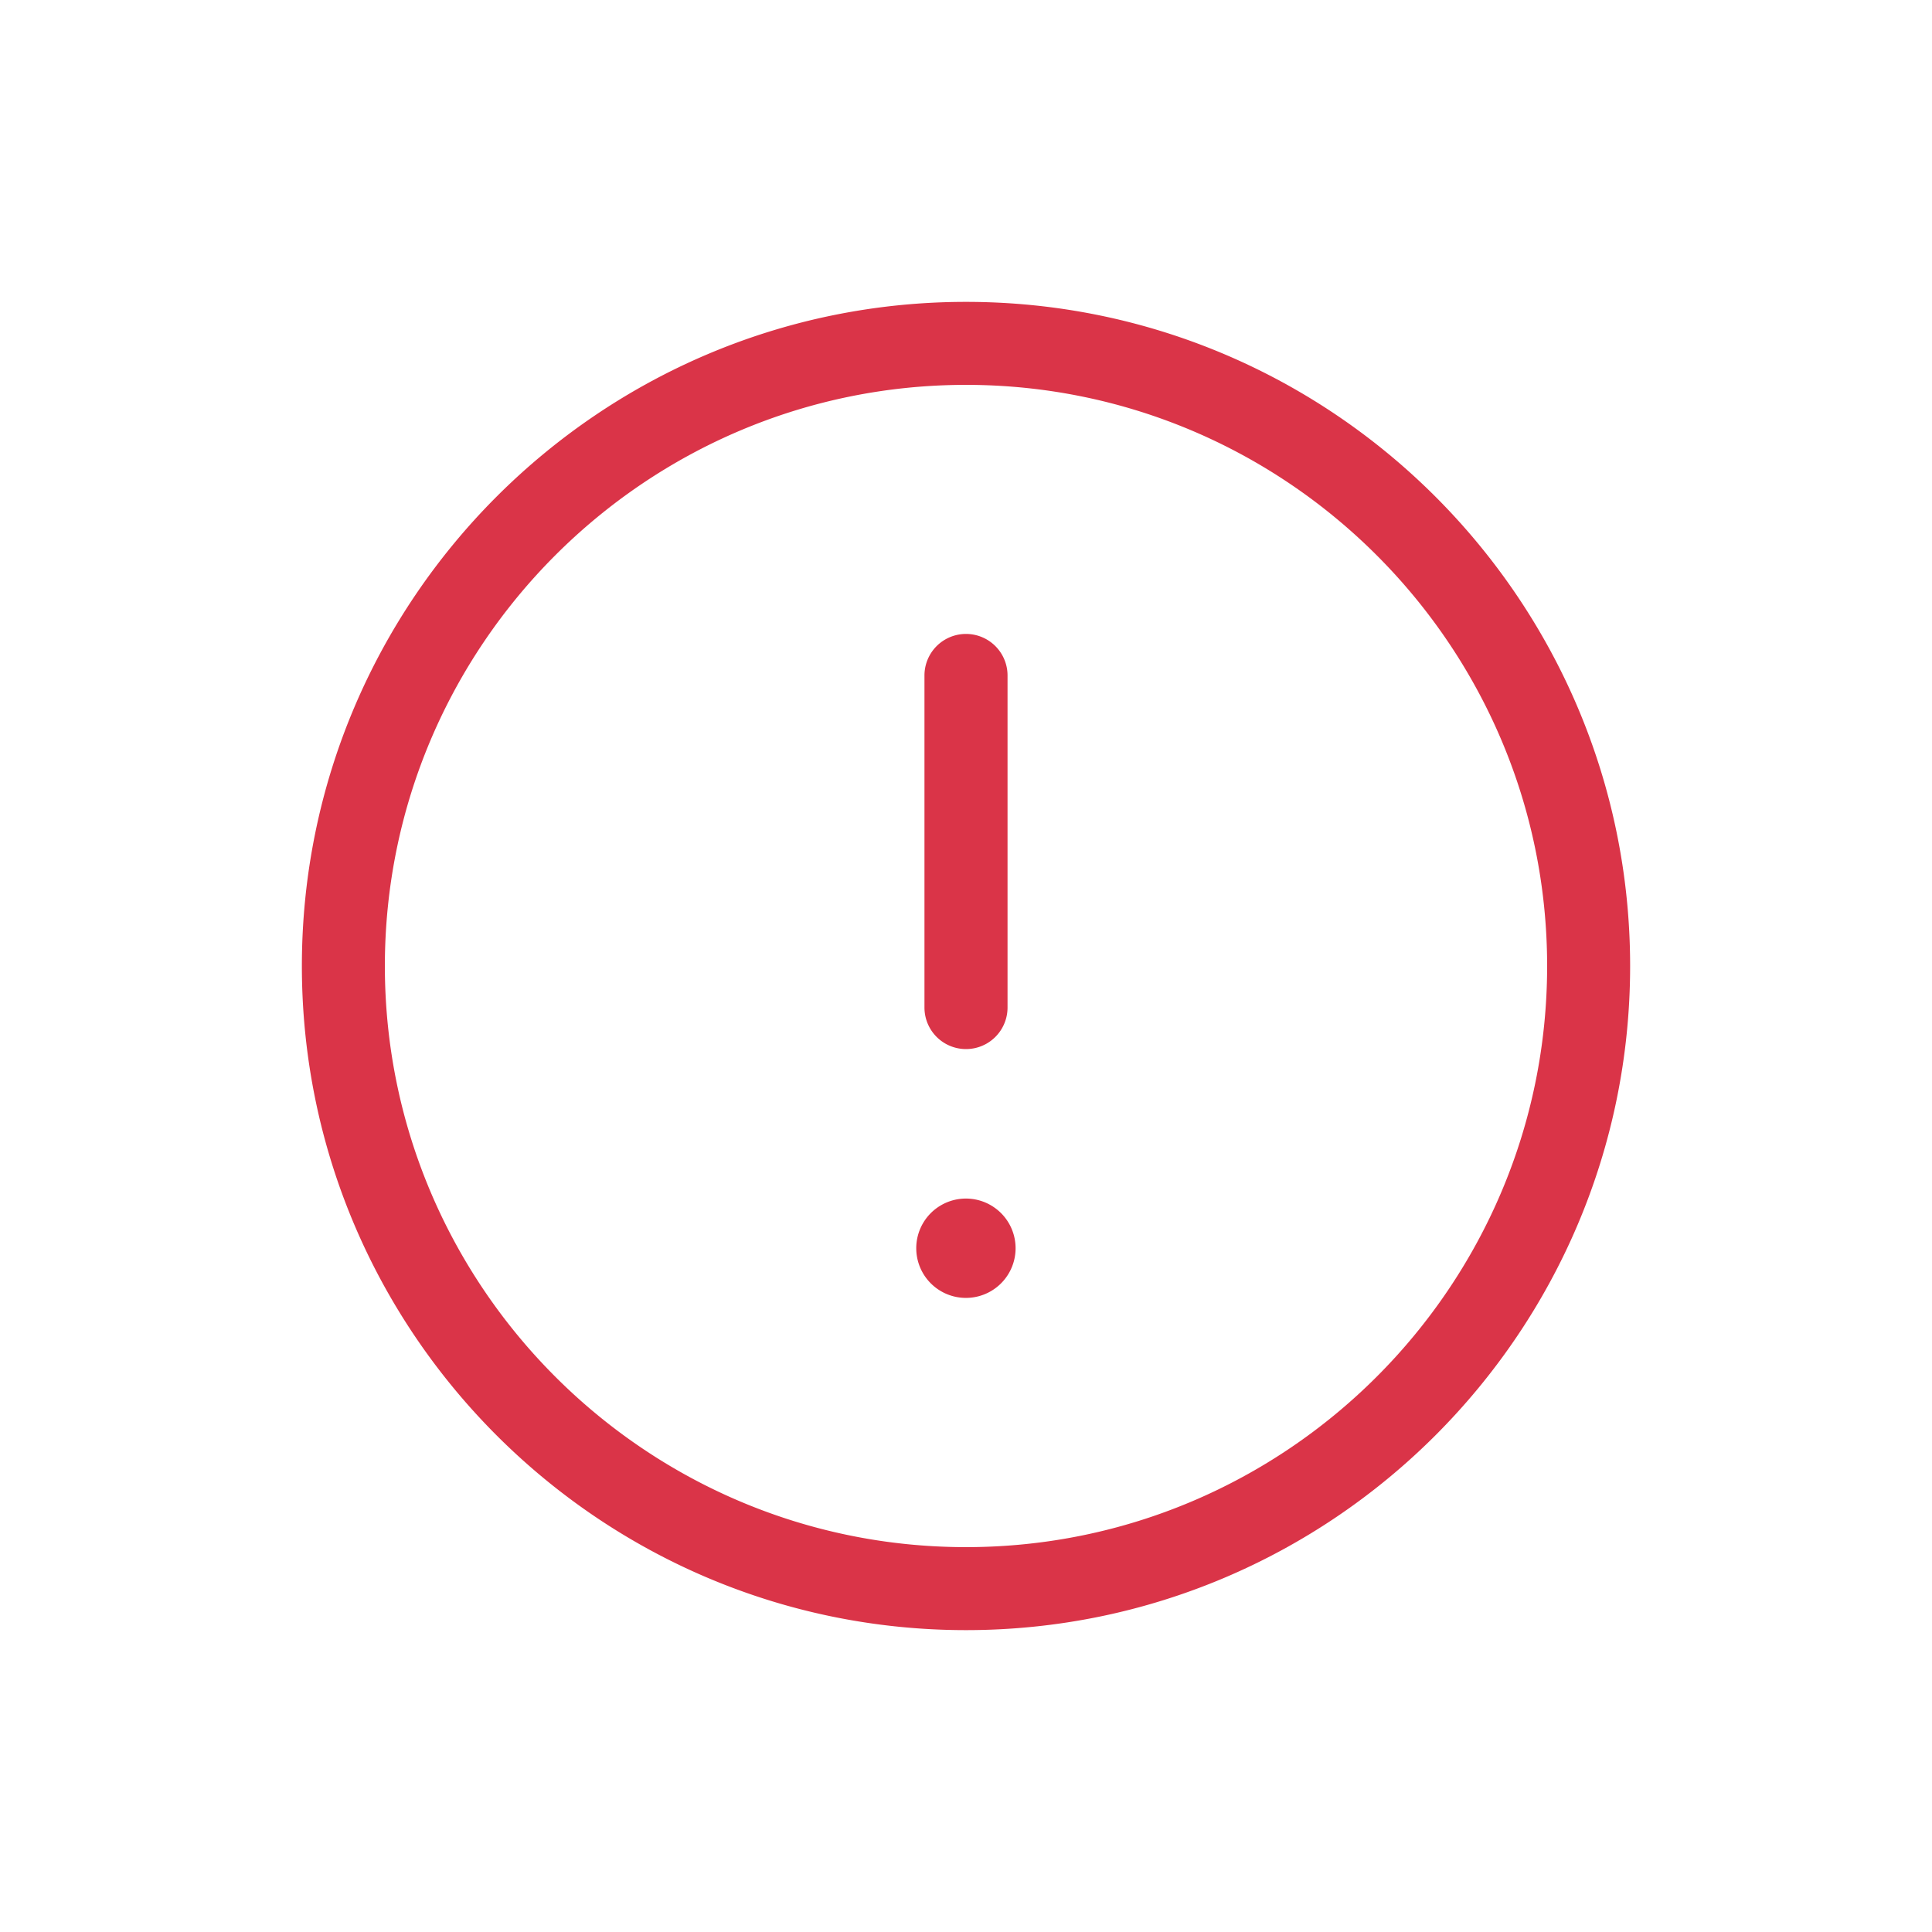 <svg xmlns:xlink="http://www.w3.org/1999/xlink" xmlns="http://www.w3.org/2000/svg" class="MuiSvgIcon-root MuiSvgIcon-fontSizeInherit top-area-1cw4hi4" focusable="false" aria-hidden="true" viewBox="0 0 24 24" data-testid="ErrorCircleIcon" width="28"  height="28" ><path d="M12 20.25c4.549 0 8.25-3.701 8.25-8.25S16.549 3.75 12 3.75 3.75 7.451 3.75 12s3.701 8.25 8.25 8.25zm0-15.469c3.98 0 7.219 3.239 7.219 7.219S15.98 19.219 12 19.219 4.781 15.98 4.781 12 8.02 4.781 12 4.781zm-.516 7.735V8.391a.516.516 0 1 1 1.032 0v4.125a.516.516 0 1 1-1.032 0zm-.102 2.991a.617.617 0 1 1 1.234-.002.617.617 0 0 1-1.234.002z" fill="#DA3448"></path></svg>